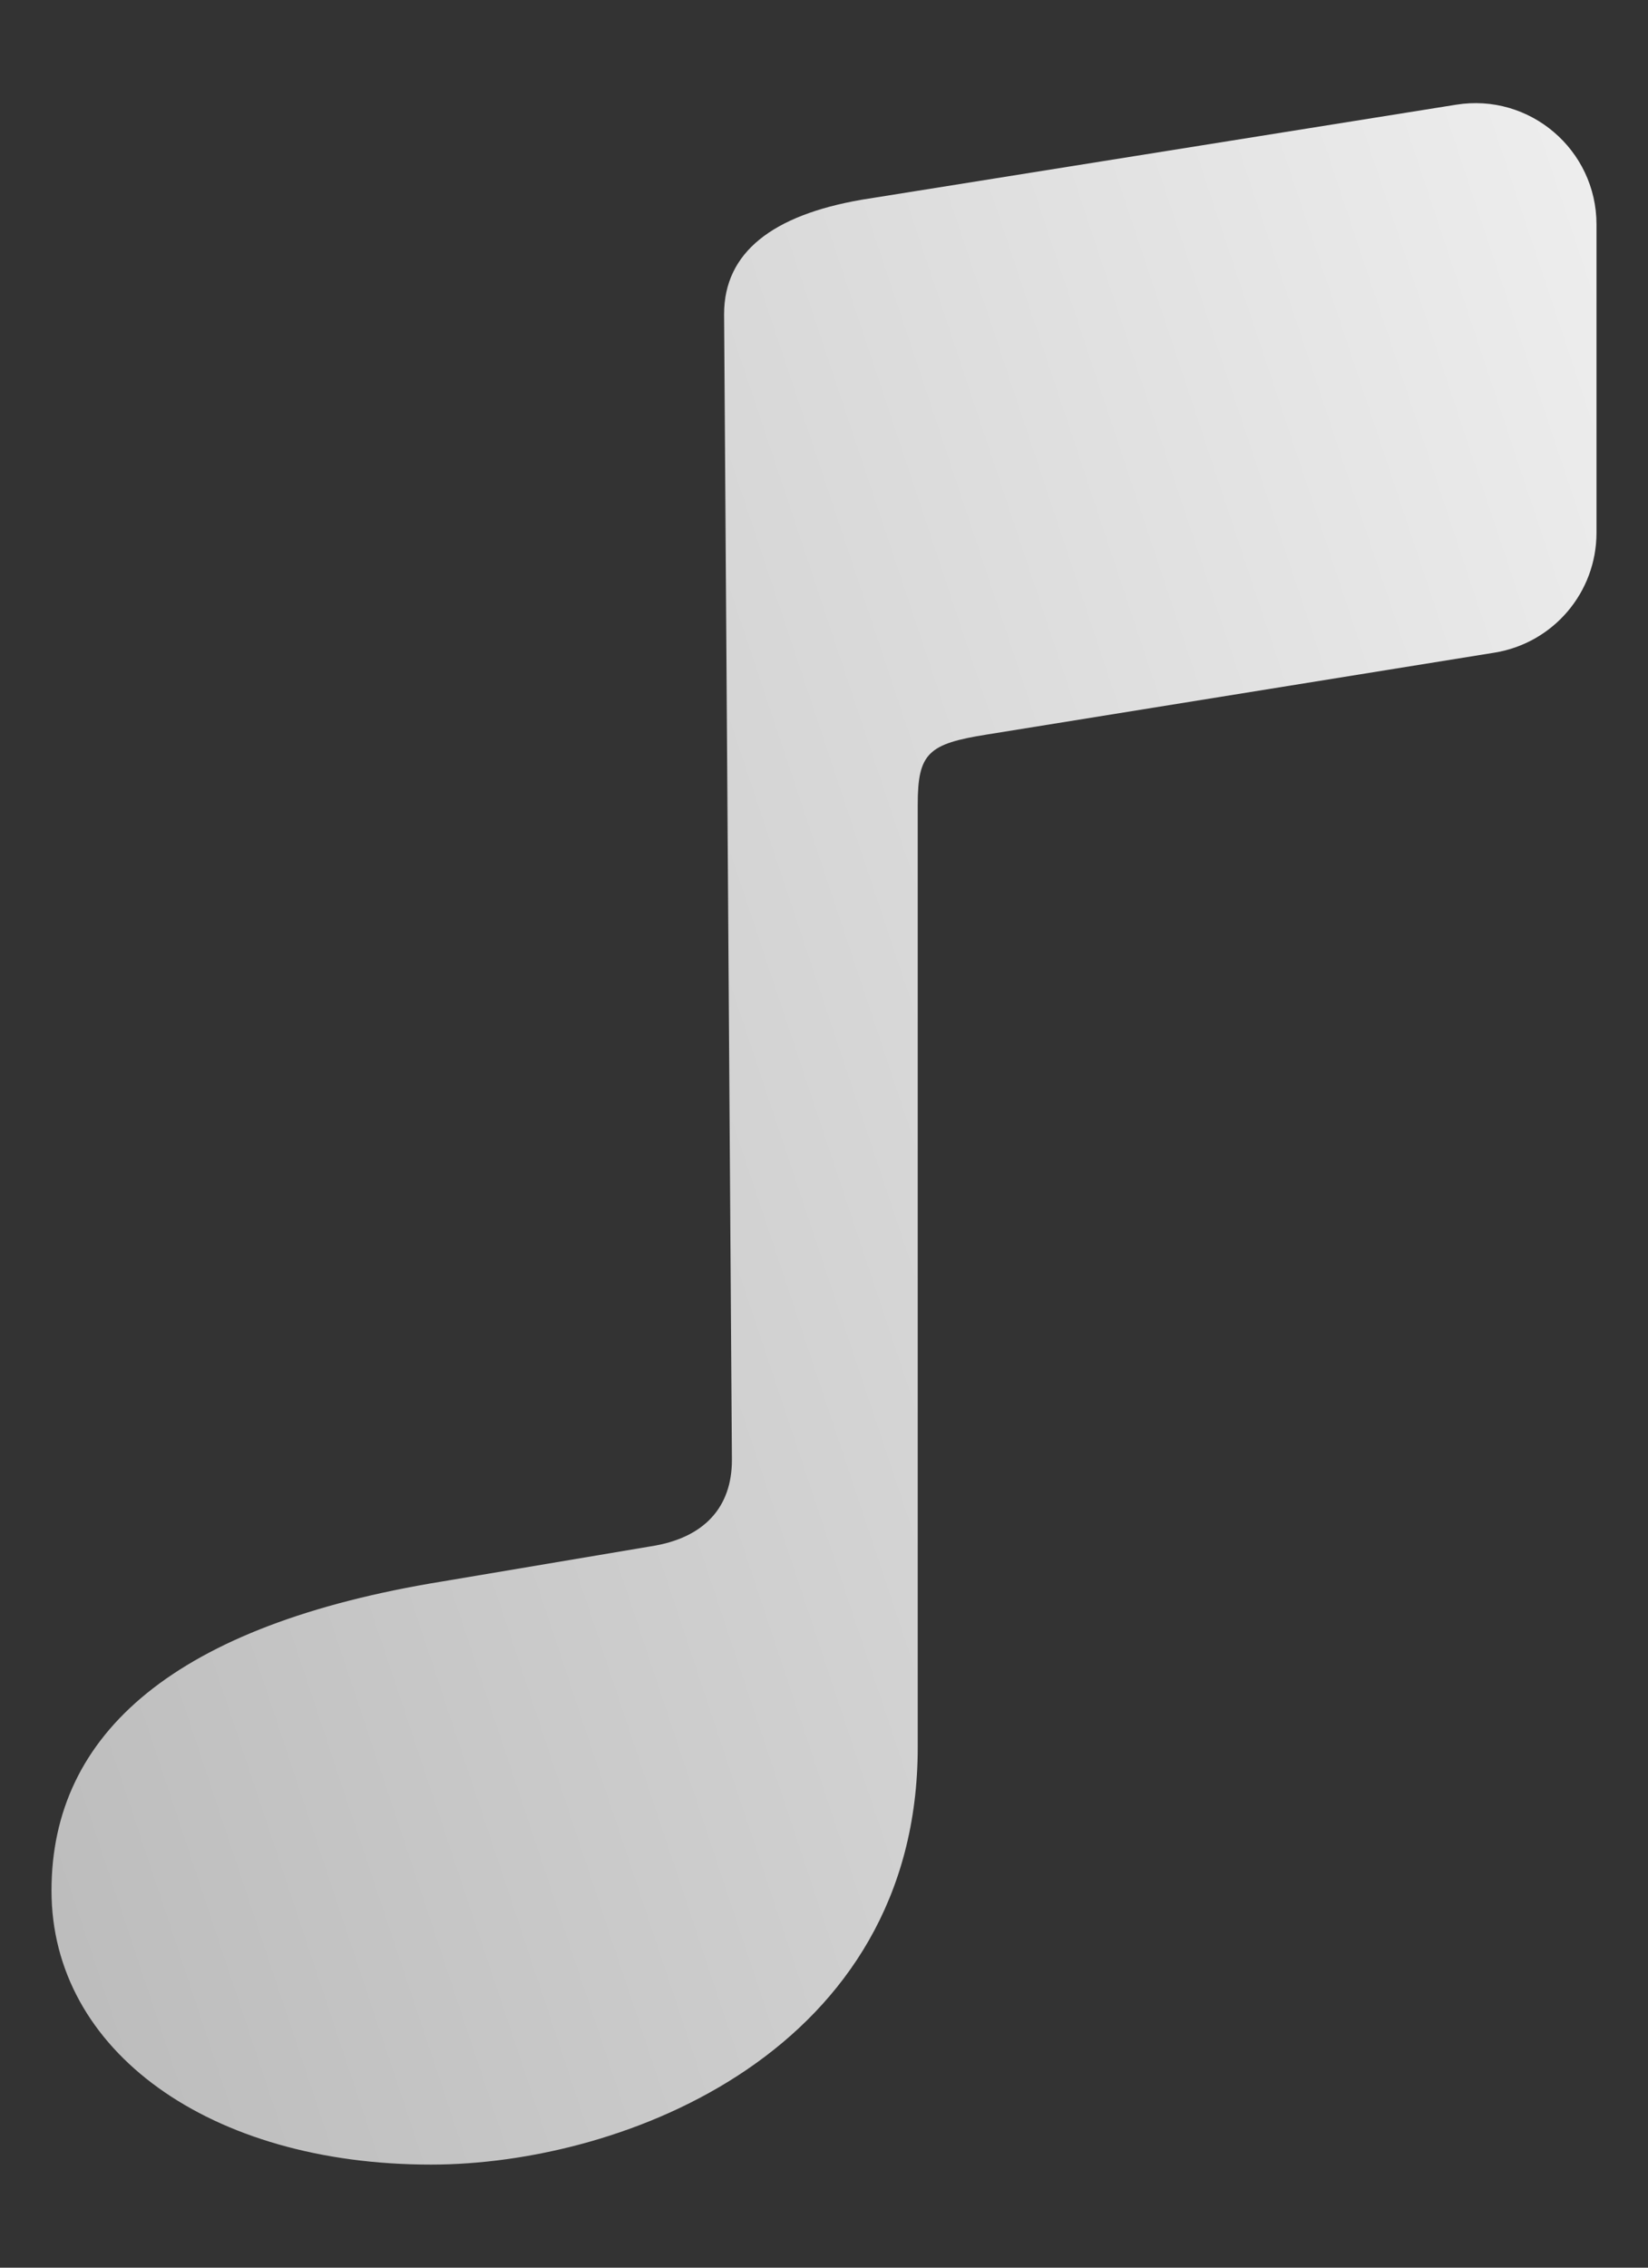 <svg width="8" height="11" viewBox="0 0 8 11" fill="none" xmlns="http://www.w3.org/2000/svg">
<rect x="0" y="0" width="8" height="11" fill="#333333" stroke="none"/>
<path fill-rule="evenodd" clip-rule="evenodd" d="M4.182 0.969L7.068 0.508C7.426 0.45 7.75 0.727 7.75 1.089V2.584C7.75 2.874 7.54 3.12 7.254 3.166L4.791 3.563C4.506 3.608 4.455 3.653 4.455 3.903V8.476C4.455 9.945 3.032 10.5 2.092 10.5C1.019 10.5 0.25 9.95 0.25 9.171C0.25 8.406 0.853 7.881 2.149 7.671L3.159 7.501C3.419 7.461 3.553 7.311 3.553 7.082L3.515 1.524C3.515 1.224 3.75 1.044 4.182 0.969ZM7.75 6.888C7.75 6.888 7.75 6.888 7.75 6.888V6.888C7.75 6.888 7.75 6.888 7.75 6.888V9.632L7.75 6.888Z" fill="url(#paint0_linear_126_384)"/>
<defs>
<linearGradient id="paint0_linear_126_384" x1="0.25" y1="10.5" x2="10" y2="7.25" gradientUnits="userSpaceOnUse">
<stop stop-color="#BBBBBB"/>
<stop offset="1" stop-color="#EEEEEE"/>
</linearGradient>
</defs>
</svg>
